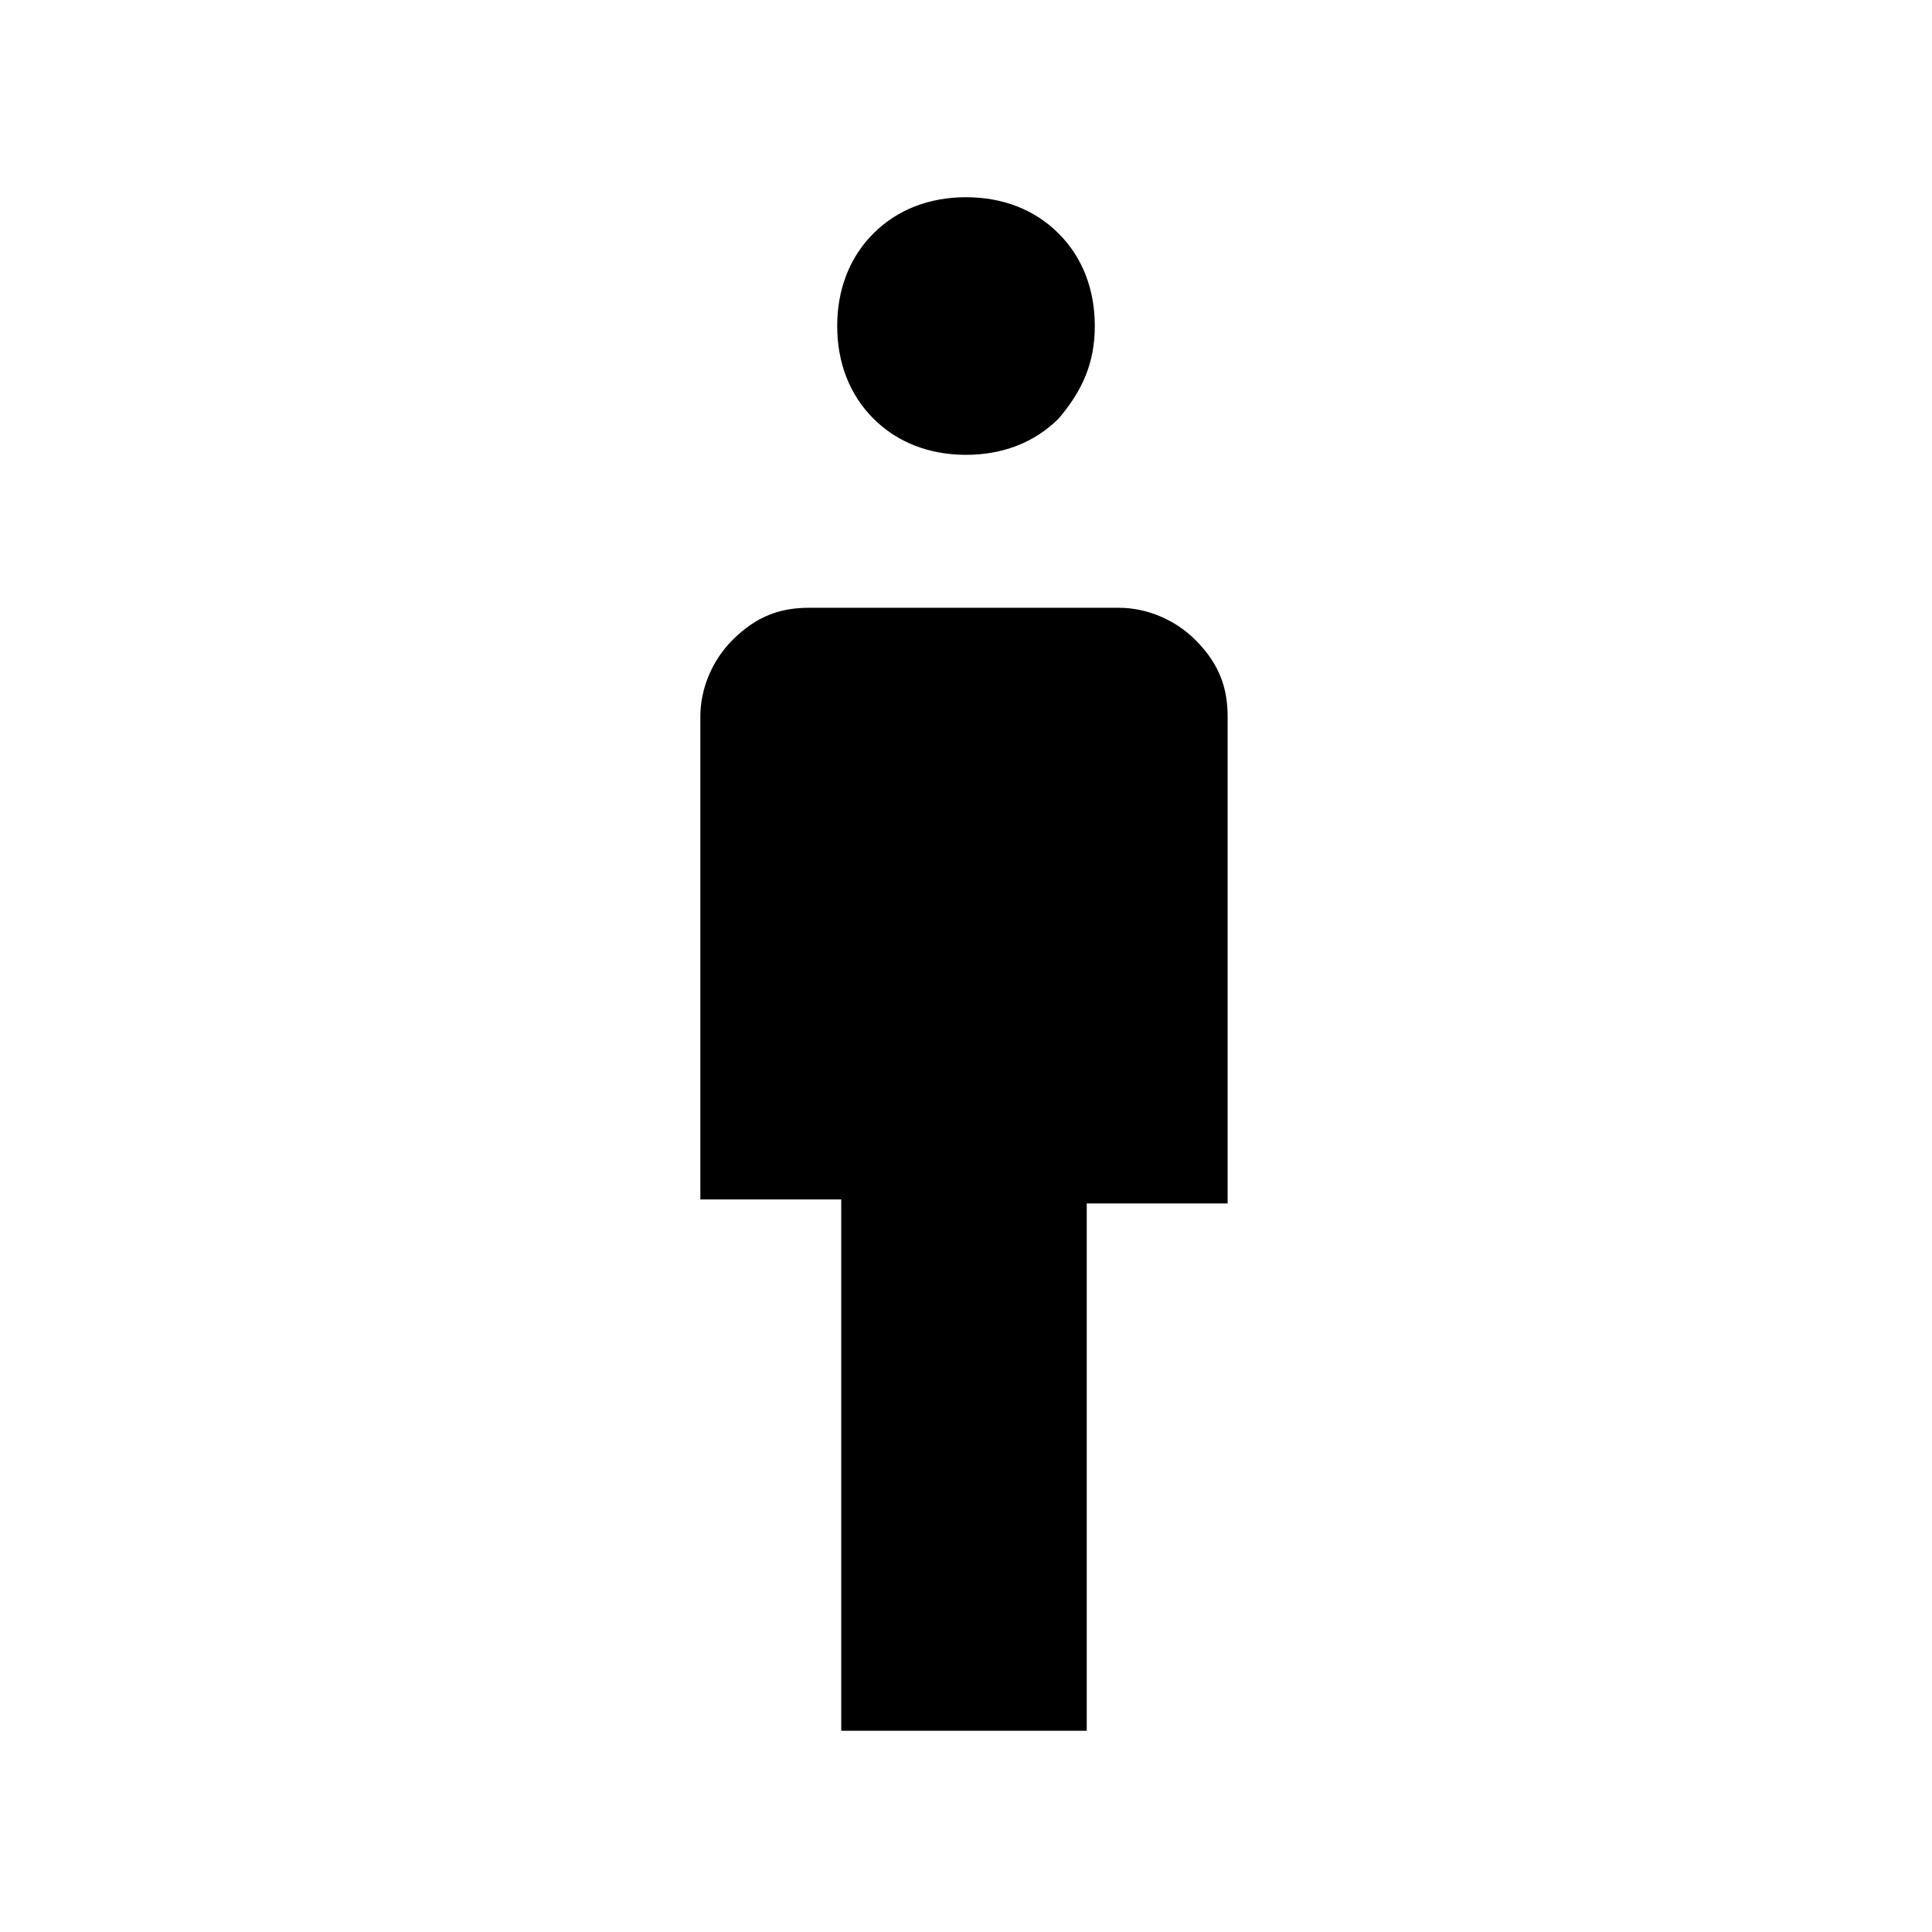 <?xml version="1.0" encoding="utf-8"?>
<!-- Generator: Adobe Illustrator 26.3.1, SVG Export Plug-In . SVG Version: 6.00 Build 0)  -->
<svg version="1.1" id="Слой_1" xmlns="http://www.w3.org/2000/svg" xmlns:xlink="http://www.w3.org/1999/xlink" x="0px" y="0px"
	 viewBox="0 0 48 48" style="enable-background:new 0 0 48 48;" xml:space="preserve">
<path d="M20.9,43V29.8h-3.5v-12c0-0.7,0.3-1.4,0.8-1.9c0.6-0.6,1.2-0.8,1.9-0.8h7.7c0.7,0,1.4,0.3,1.9,0.8c0.6,0.6,0.8,1.2,0.8,1.9
	v12.1H27V43H20.9z M24,11.3c-0.9,0-1.7-0.3-2.3-0.9c-0.6-0.6-0.9-1.4-0.9-2.3s0.3-1.7,0.9-2.3s1.4-0.9,2.3-0.9s1.7,0.3,2.3,0.9
	c0.6,0.6,0.9,1.4,0.9,2.3s-0.3,1.6-0.9,2.3C25.7,11,24.9,11.3,24,11.3z"/>
</svg>
